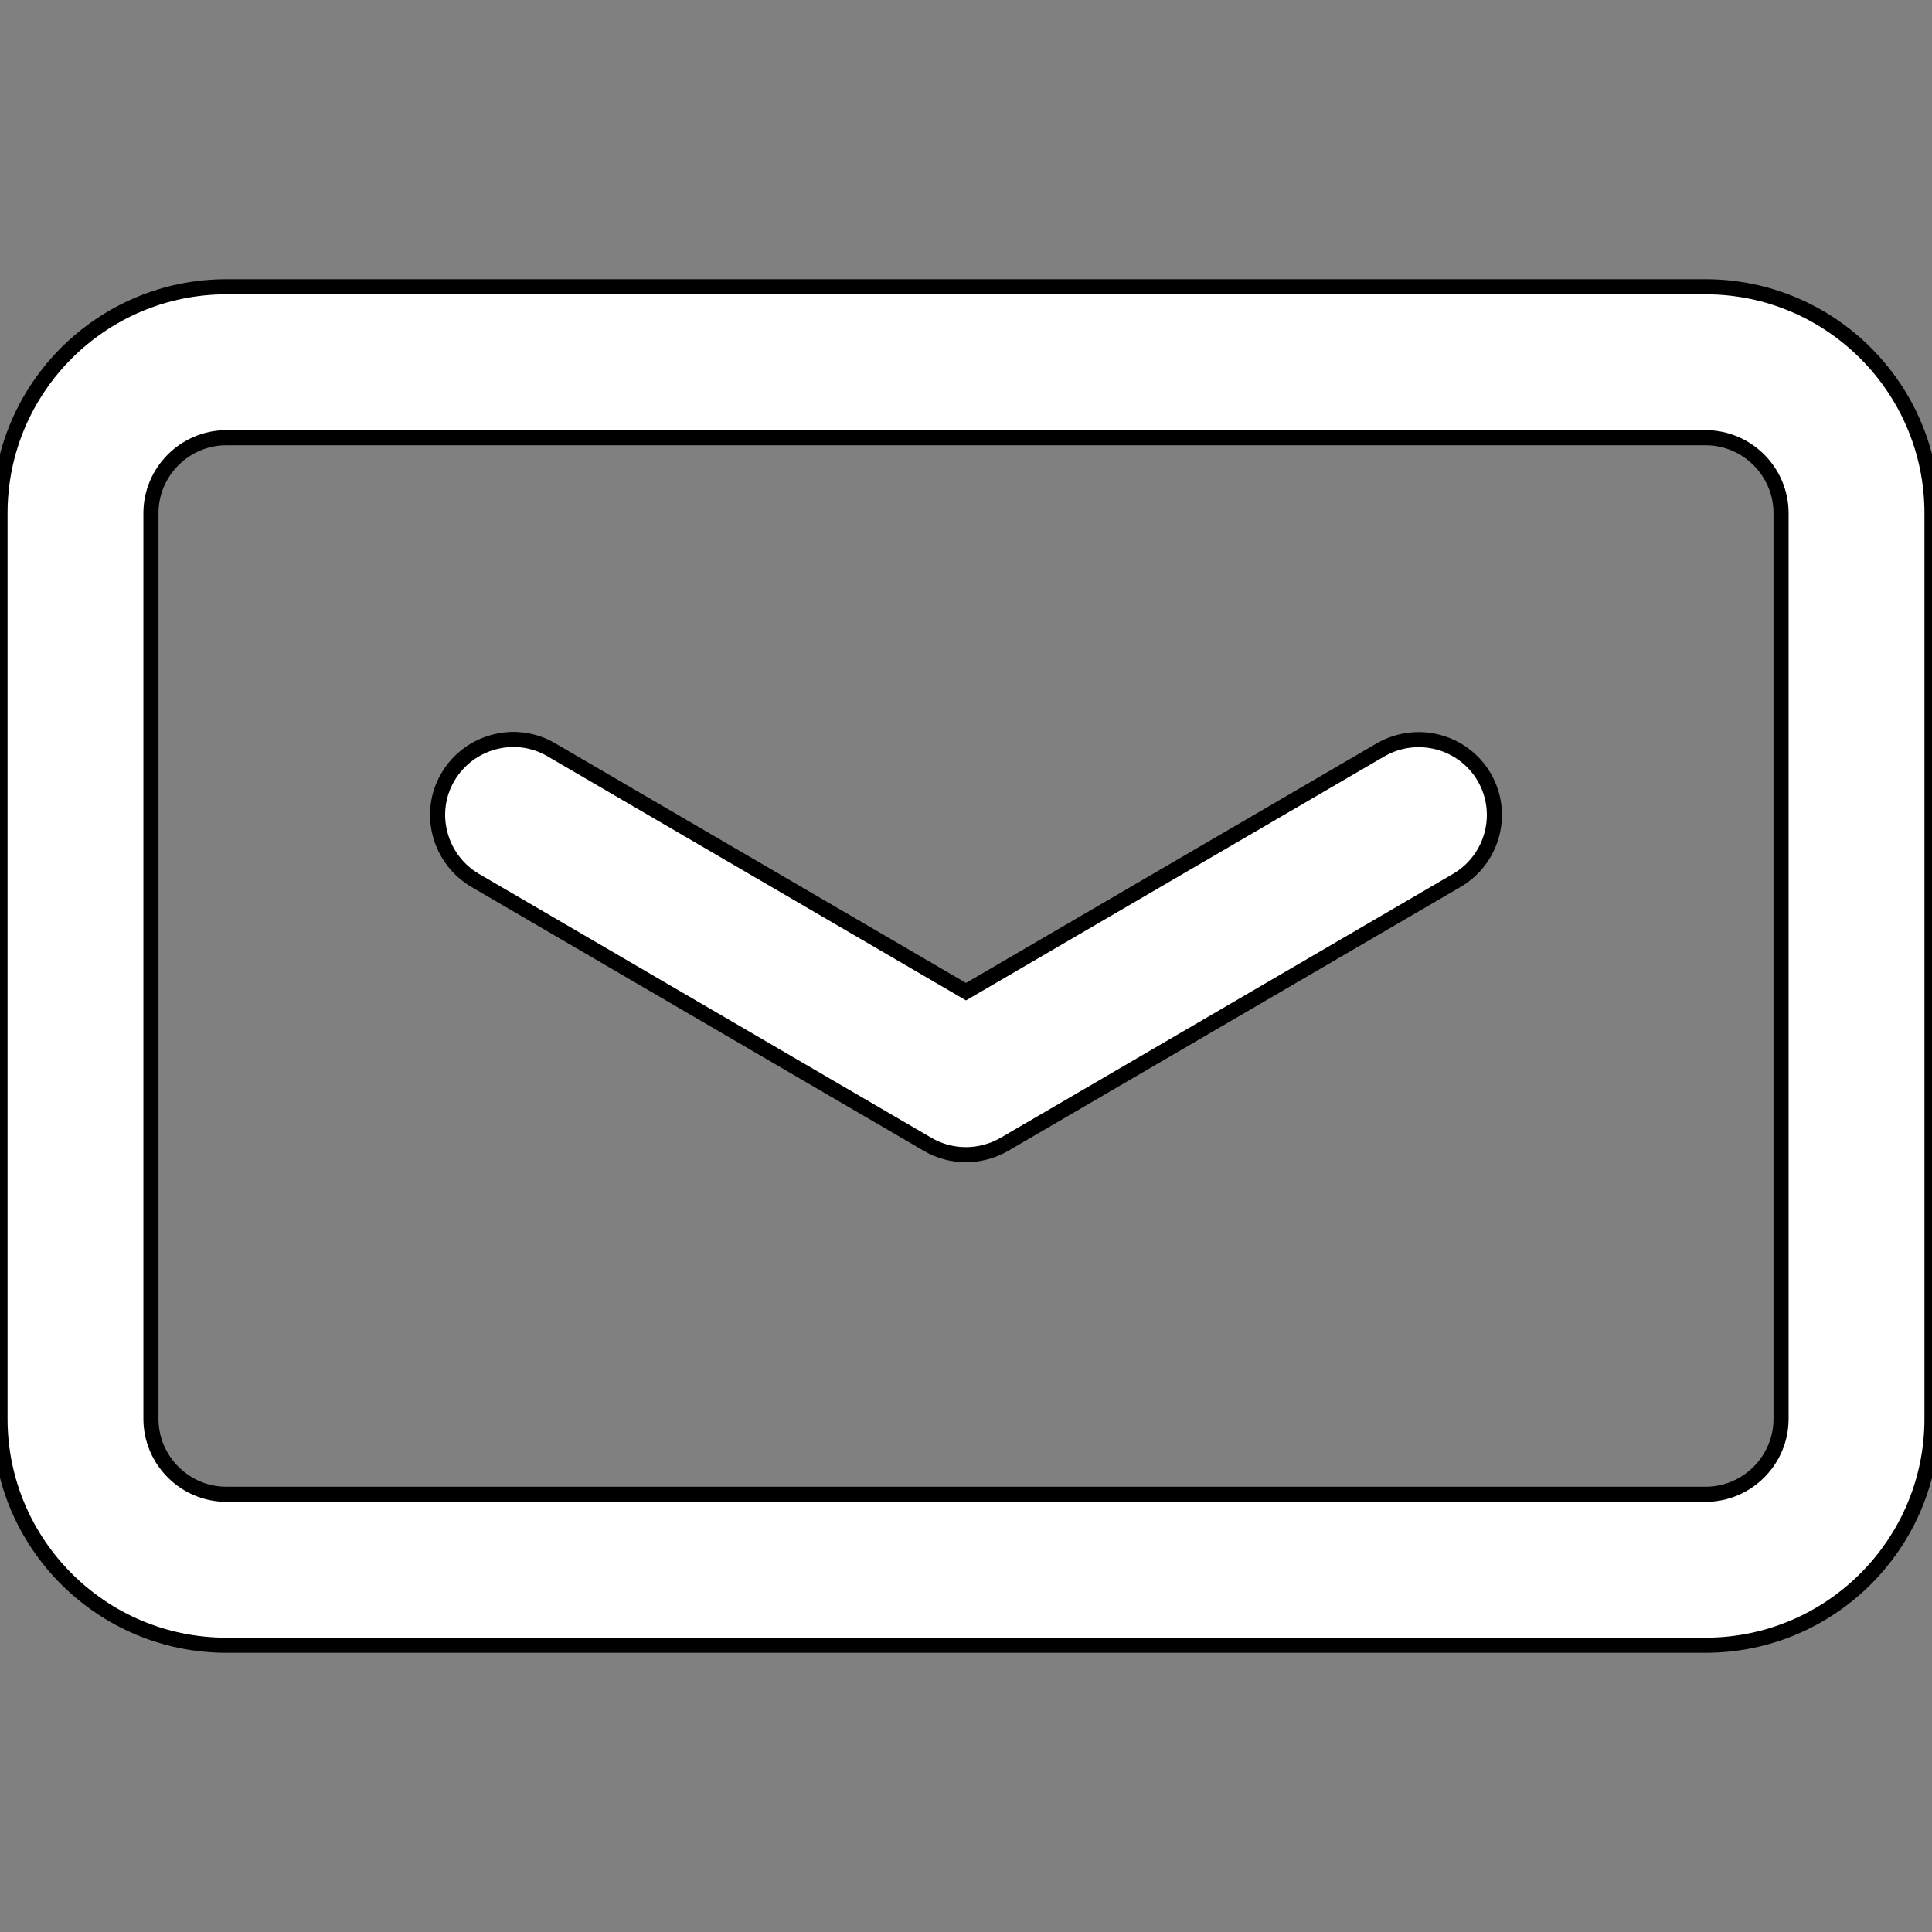 <?xml version="1.0" encoding="utf-8"?>
<!-- Generator: Adobe Illustrator 25.2.0, SVG Export Plug-In . SVG Version: 6.00 Build 0)  -->
<svg version="1.1" id="Capa_1" xmlns="http://www.w3.org/2000/svg" xmlns:xlink="http://www.w3.org/1999/xlink" x="0px" y="0px"
	 viewBox="0 0 512 512" style="enable-background:new 0 0 512 512;" xml:space="preserve">
<rect x="0" y="0" width="512" height="512" fill="#808080" stroke="none"/>
<style type="text/css">
	.st0{fill:#FFFFFF;stroke:#000000;stroke-width:4;stroke-miterlimit:10;}
</style>
<g>
	<g>
		<g>
			<path class="st0" d="M365.9,198.7L256,262.8l-109.9-64.1c-9.5-5.6-21.8-2.3-27.4,7.2c-5.6,9.5-2.3,21.8,7.2,27.4l120,70
				c6.2,3.6,13.9,3.6,20.2,0l120-70c9.5-5.6,12.8-17.8,7.2-27.4C387.7,196.4,375.5,193.2,365.9,198.7z"/>
			<path class="st0" d="M452,76H60c-33.1,0-60,26.9-60,60v240c0,33.1,26.9,60,60,60h392c33.1,0,60-26.9,60-60V136
				C512,102.9,485.1,76,452,76z M472,376c0,11-9,20-20,20H60c-11,0-20-9-20-20V136c0-11,9-20,20-20h392c11,0,20,9,20,20V376z"/>
		</g>
	</g>
</g>
</svg>

